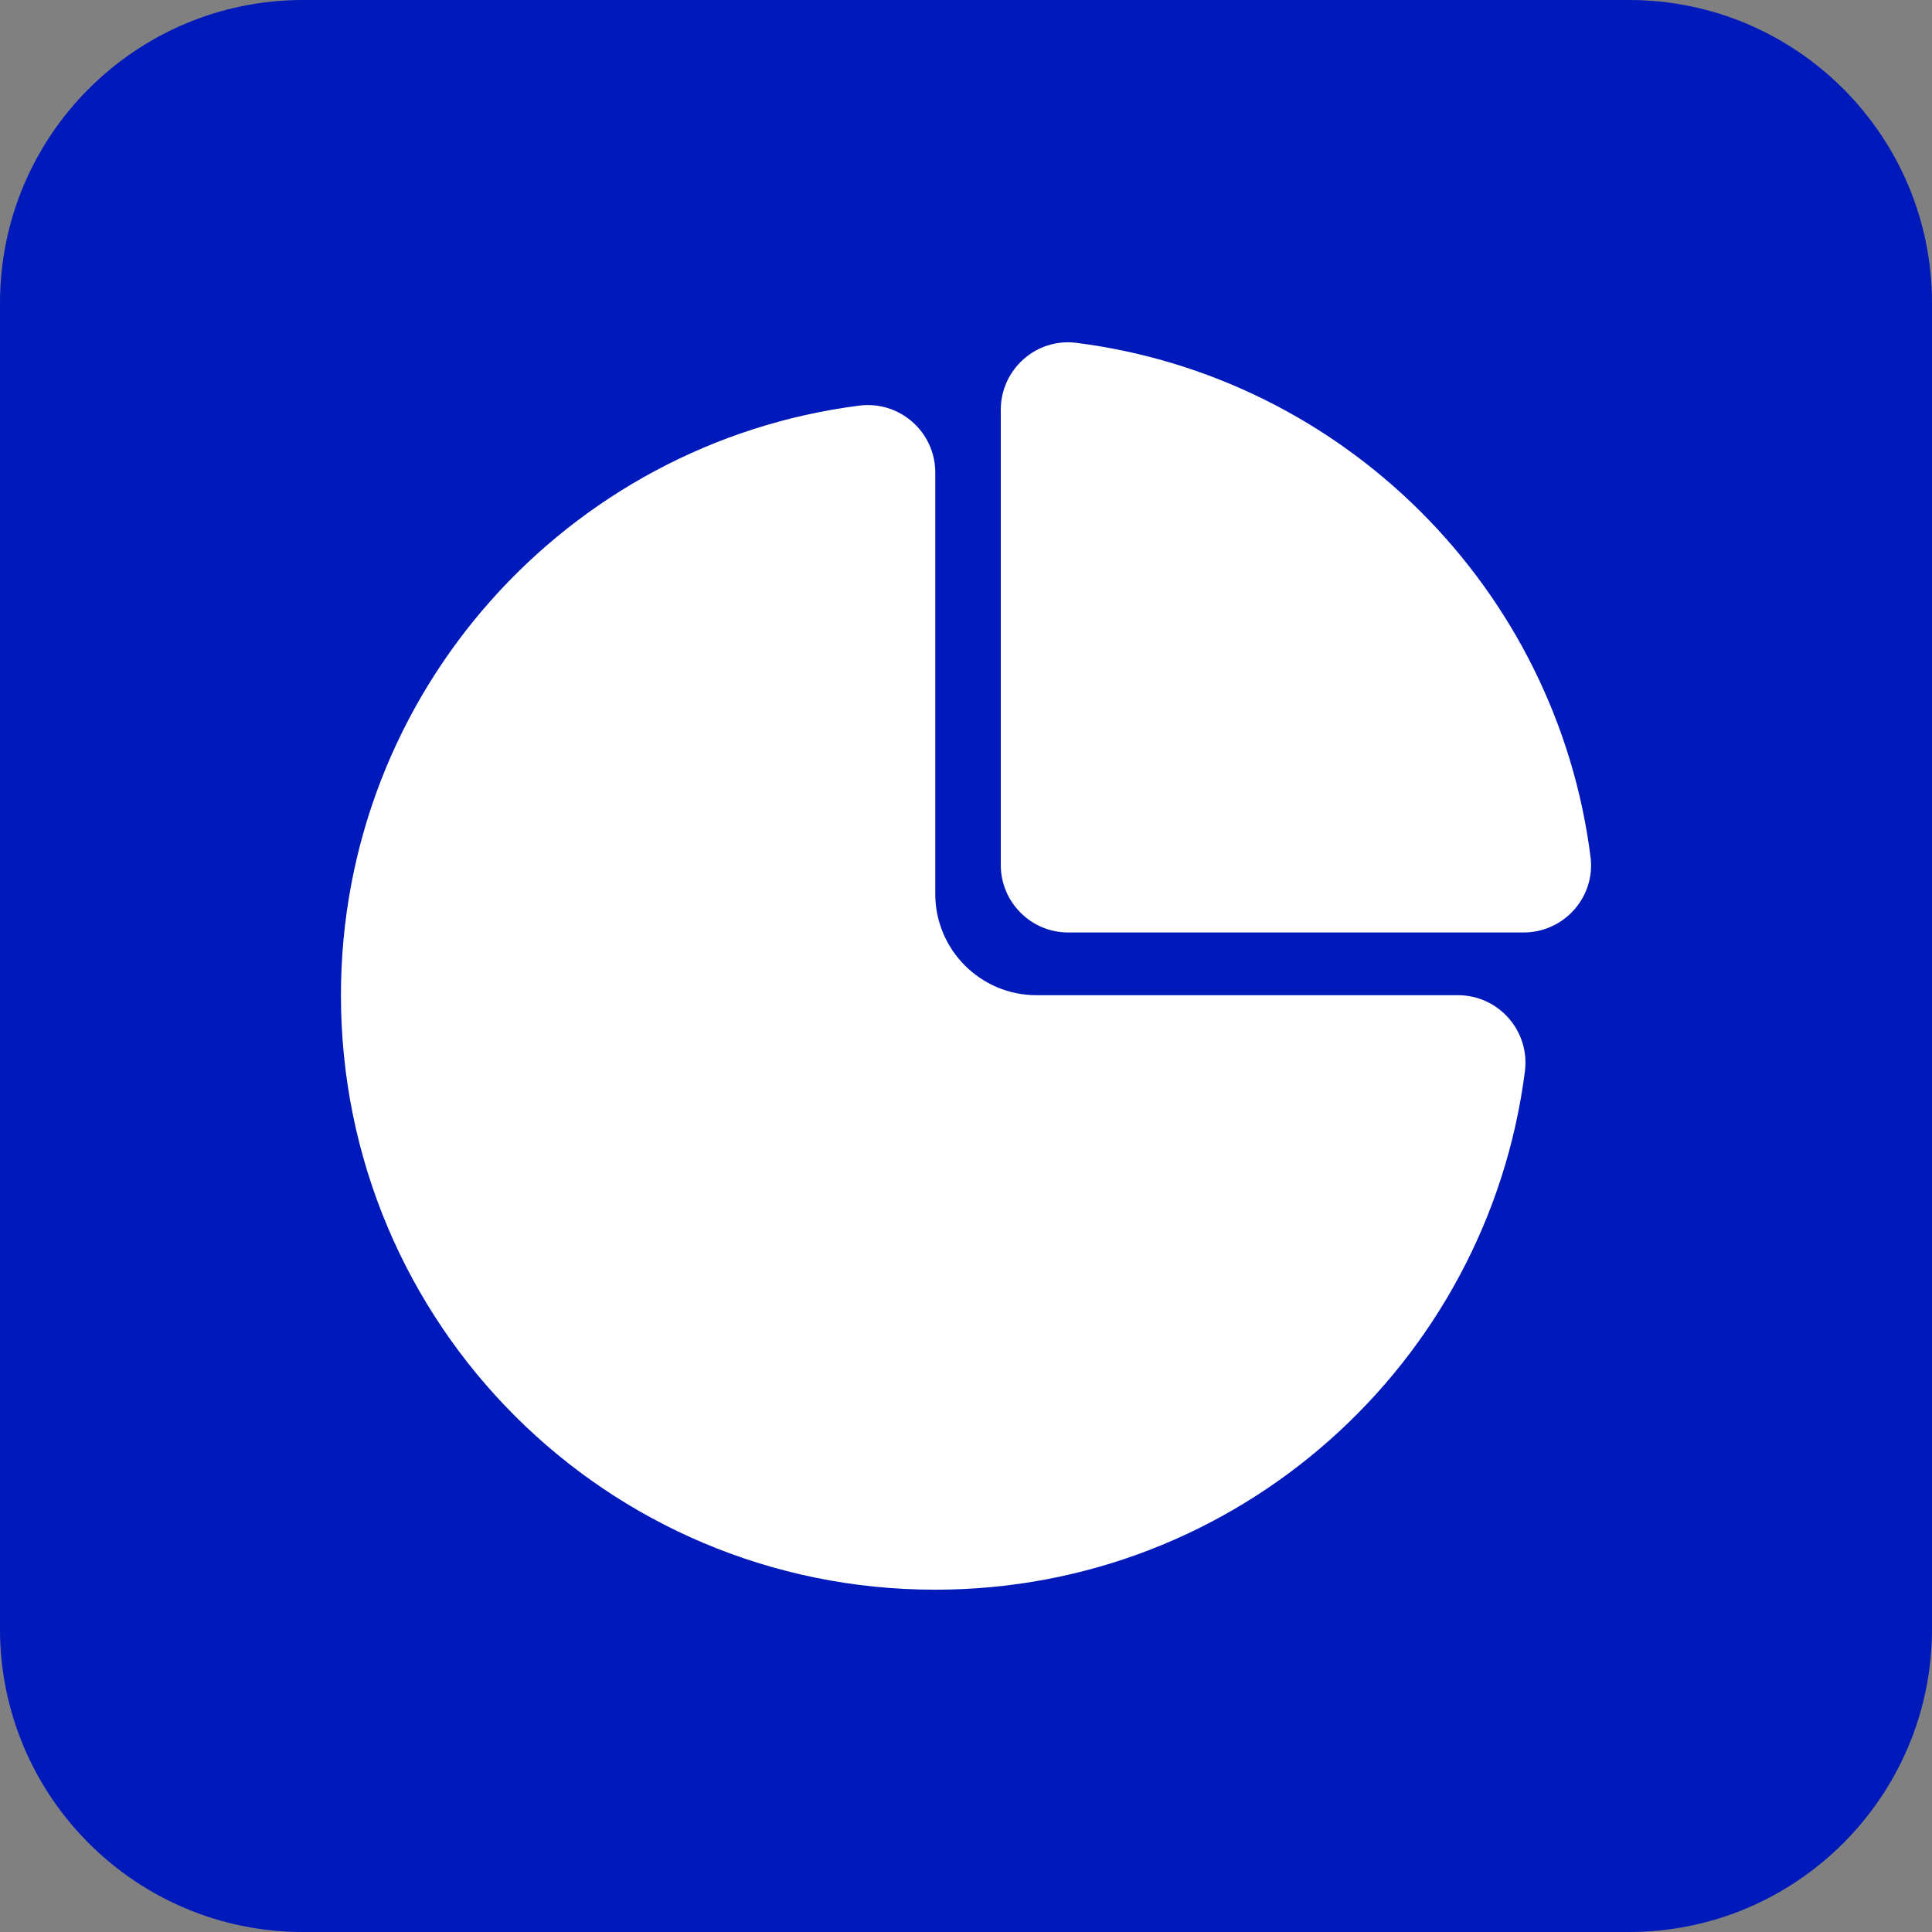 <svg width="51" height="51" viewBox="0 0 51 51" fill="none" xmlns="http://www.w3.org/2000/svg">
<rect x="0" y="0" width="51" height="51" fill="#808080" stroke="none"/>
<path d="M43 0H8C3.582 0 0 3.582 0 8V43C0 47.418 3.582 51 8 51H43C47.418 51 51 47.418 51 43V8C51 3.582 47.418 0 43 0Z" fill="#0019BB"/>
<g clip-path="url(#clip0_1_3)">
<path d="M24.689 41.964C32.678 41.964 39.27 35.996 40.254 28.278C40.389 27.212 39.559 26.271 38.486 26.271H27.362C25.887 26.271 24.689 25.074 24.689 23.599V12.474C24.689 11.402 23.749 10.572 22.683 10.707C14.965 11.694 9 18.286 9 26.272C9 34.955 16.009 41.964 24.689 41.964Z" fill="white"/>
<path d="M28.413 9.05C27.351 8.915 26.418 9.752 26.418 10.817V22.833C26.418 23.816 27.216 24.615 28.199 24.615H40.218C41.287 24.615 42.121 23.681 41.986 22.619C41.088 15.55 35.486 9.948 28.413 9.05Z" fill="white"/>
</g>
<defs>
<clipPath id="clip0_1_3">
<rect width="33" height="33" fill="white" transform="translate(9 9)"/>
</clipPath>
</defs>
</svg>
